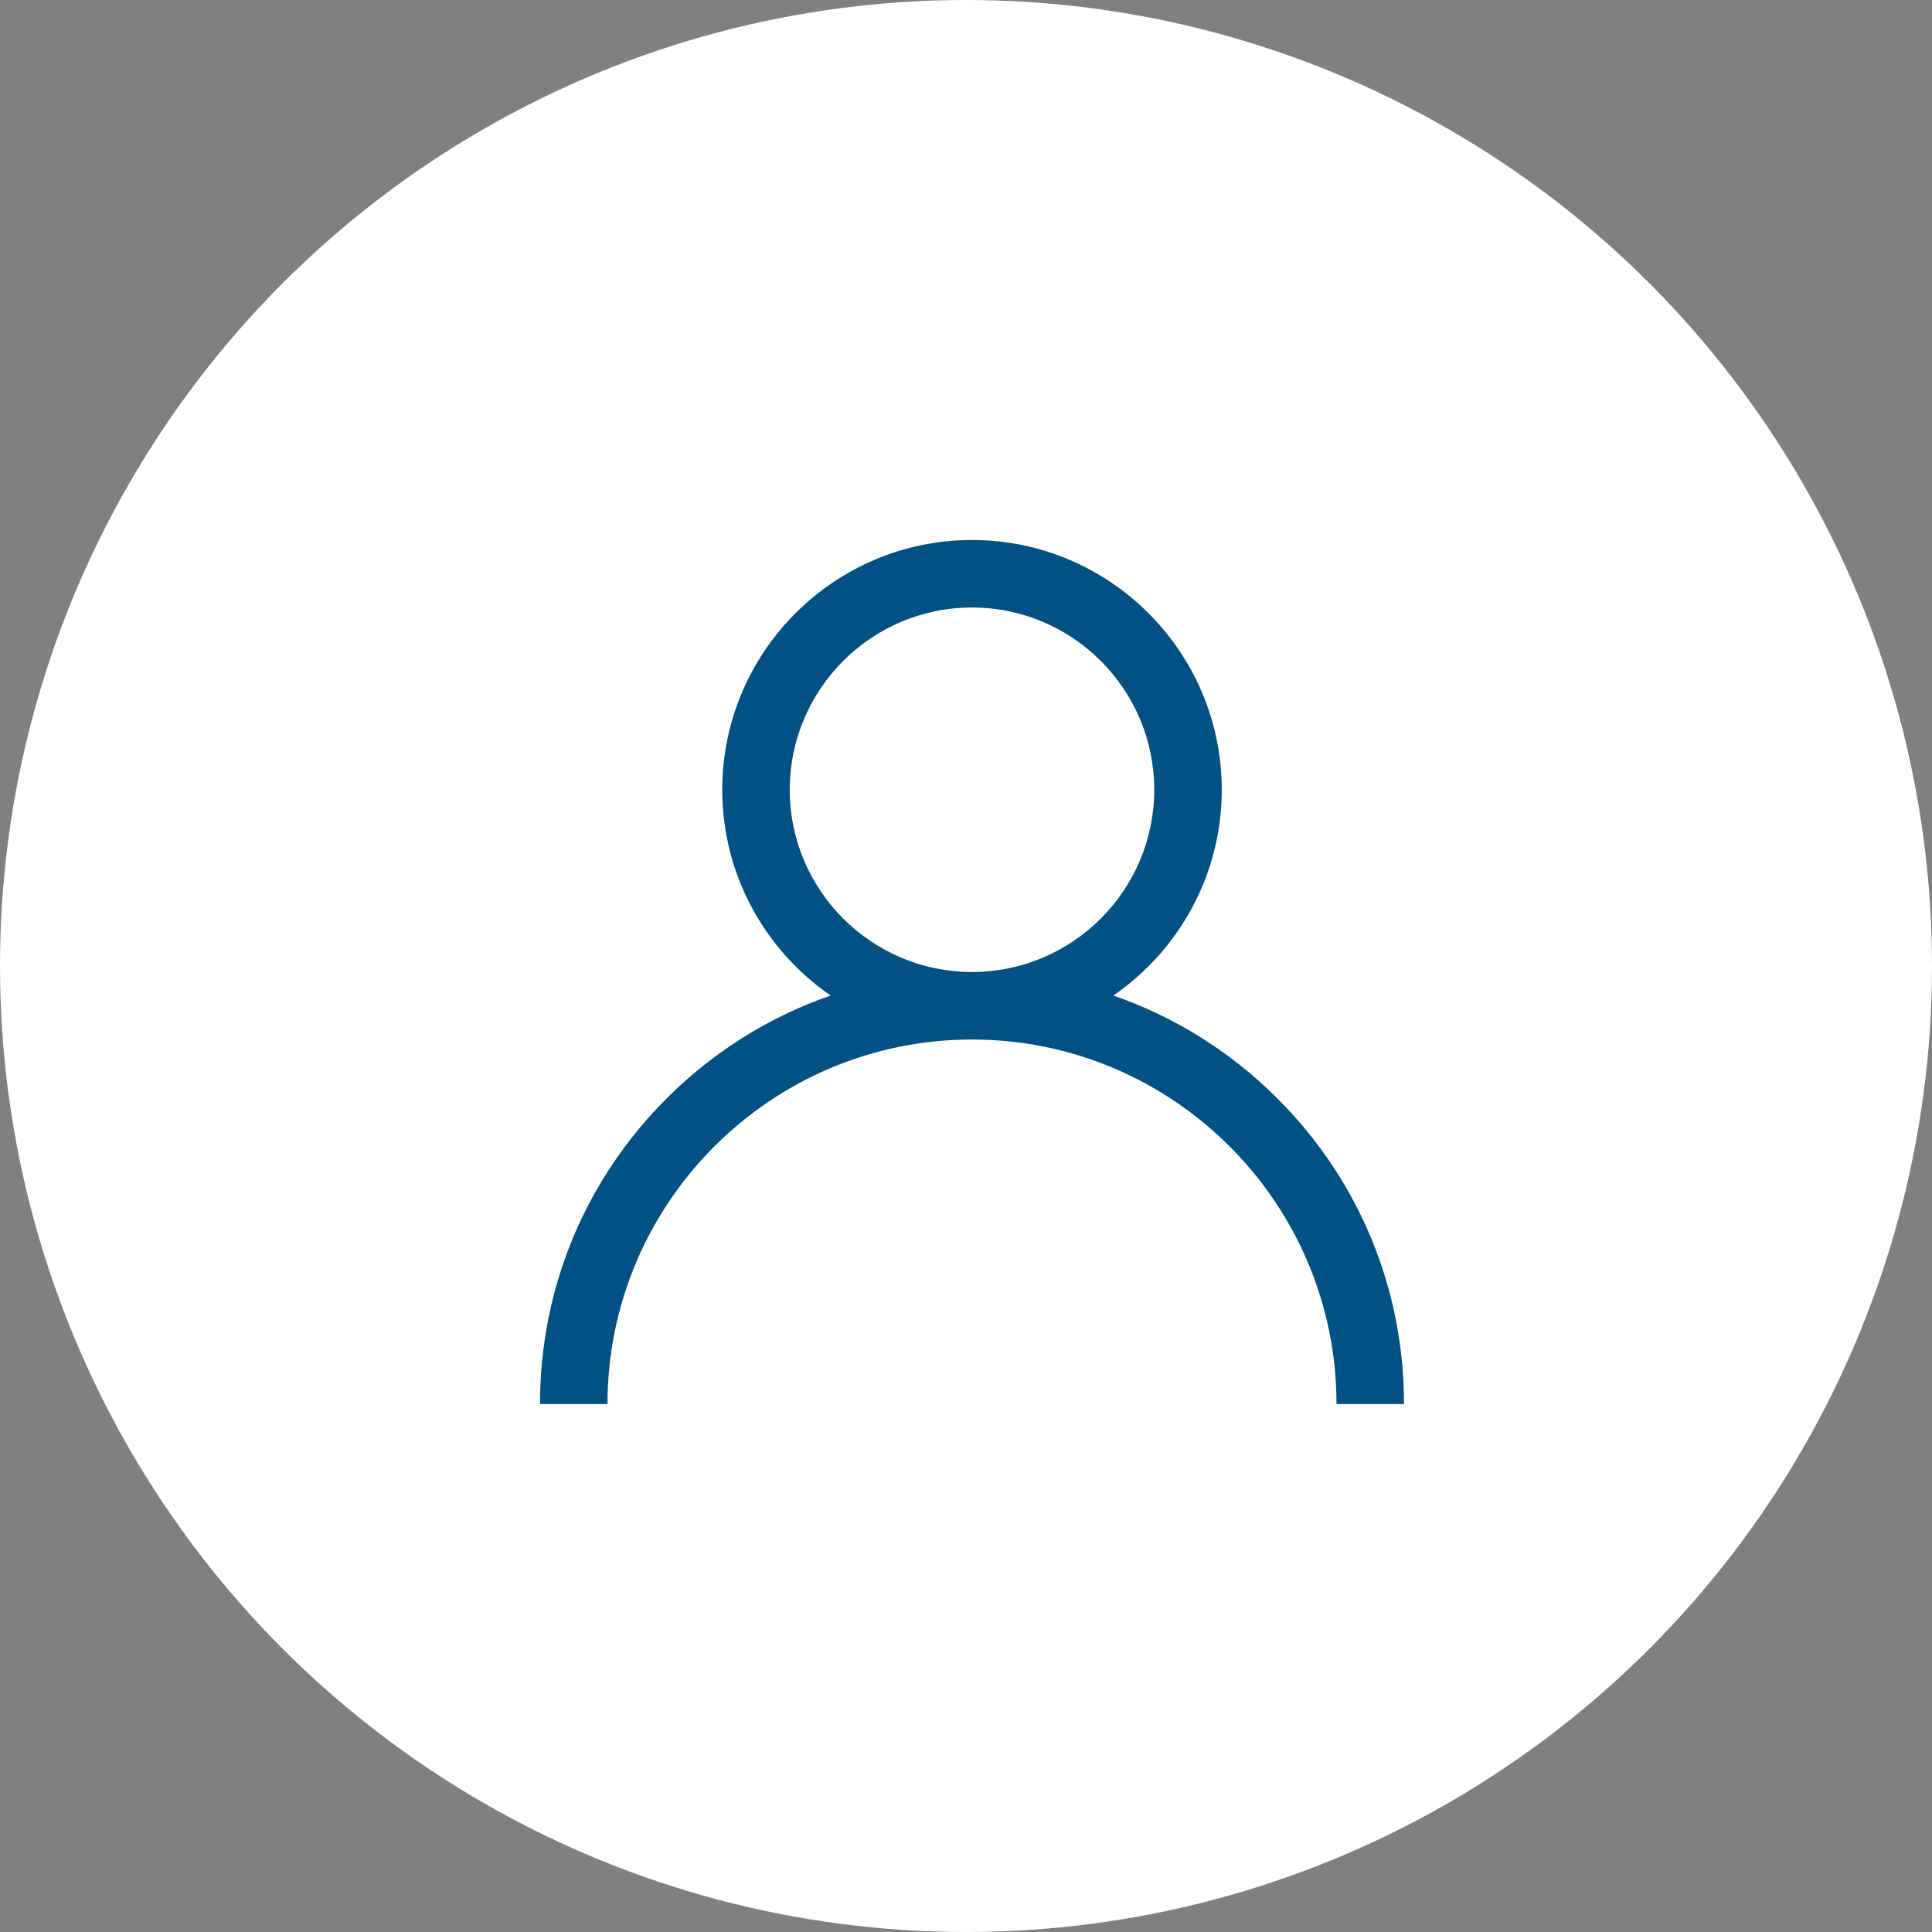 <svg width="161" height="161" viewBox="0 0 161 161" fill="none" xmlns="http://www.w3.org/2000/svg">
          <rect x="0" y="0" width="161" height="161" fill="#808080" stroke="none"/>
          <circle cx="80.5" cy="80.5" r="80.5" fill="white"/>
          <g clip-path="url(#clip0_0_1)">
          <path d="M106.456 91.544C102.535 87.623 97.868 84.721 92.776 82.963C98.23 79.207 101.812 72.921 101.812 65.812C101.812 54.337 92.476 45 81 45C69.524 45 60.188 54.337 60.188 65.812C60.188 72.921 63.77 79.207 69.224 82.963C64.132 84.721 59.465 87.623 55.544 91.544C48.745 98.344 45 107.384 45 117H50.625C50.625 100.251 64.251 86.625 81 86.625C97.749 86.625 111.375 100.251 111.375 117H117C117 107.384 113.255 98.344 106.456 91.544ZM81 81C72.626 81 65.812 74.187 65.812 65.812C65.812 57.438 72.626 50.625 81 50.625C89.374 50.625 96.188 57.438 96.188 65.812C96.188 74.187 89.374 81 81 81Z" fill="#015184"/>
          </g>
          <defs>
          <clipPath id="clip0_0_1">
          <rect width="72" height="72" fill="white" transform="translate(45 45)"/>
          </clipPath>
          </defs>
</svg>